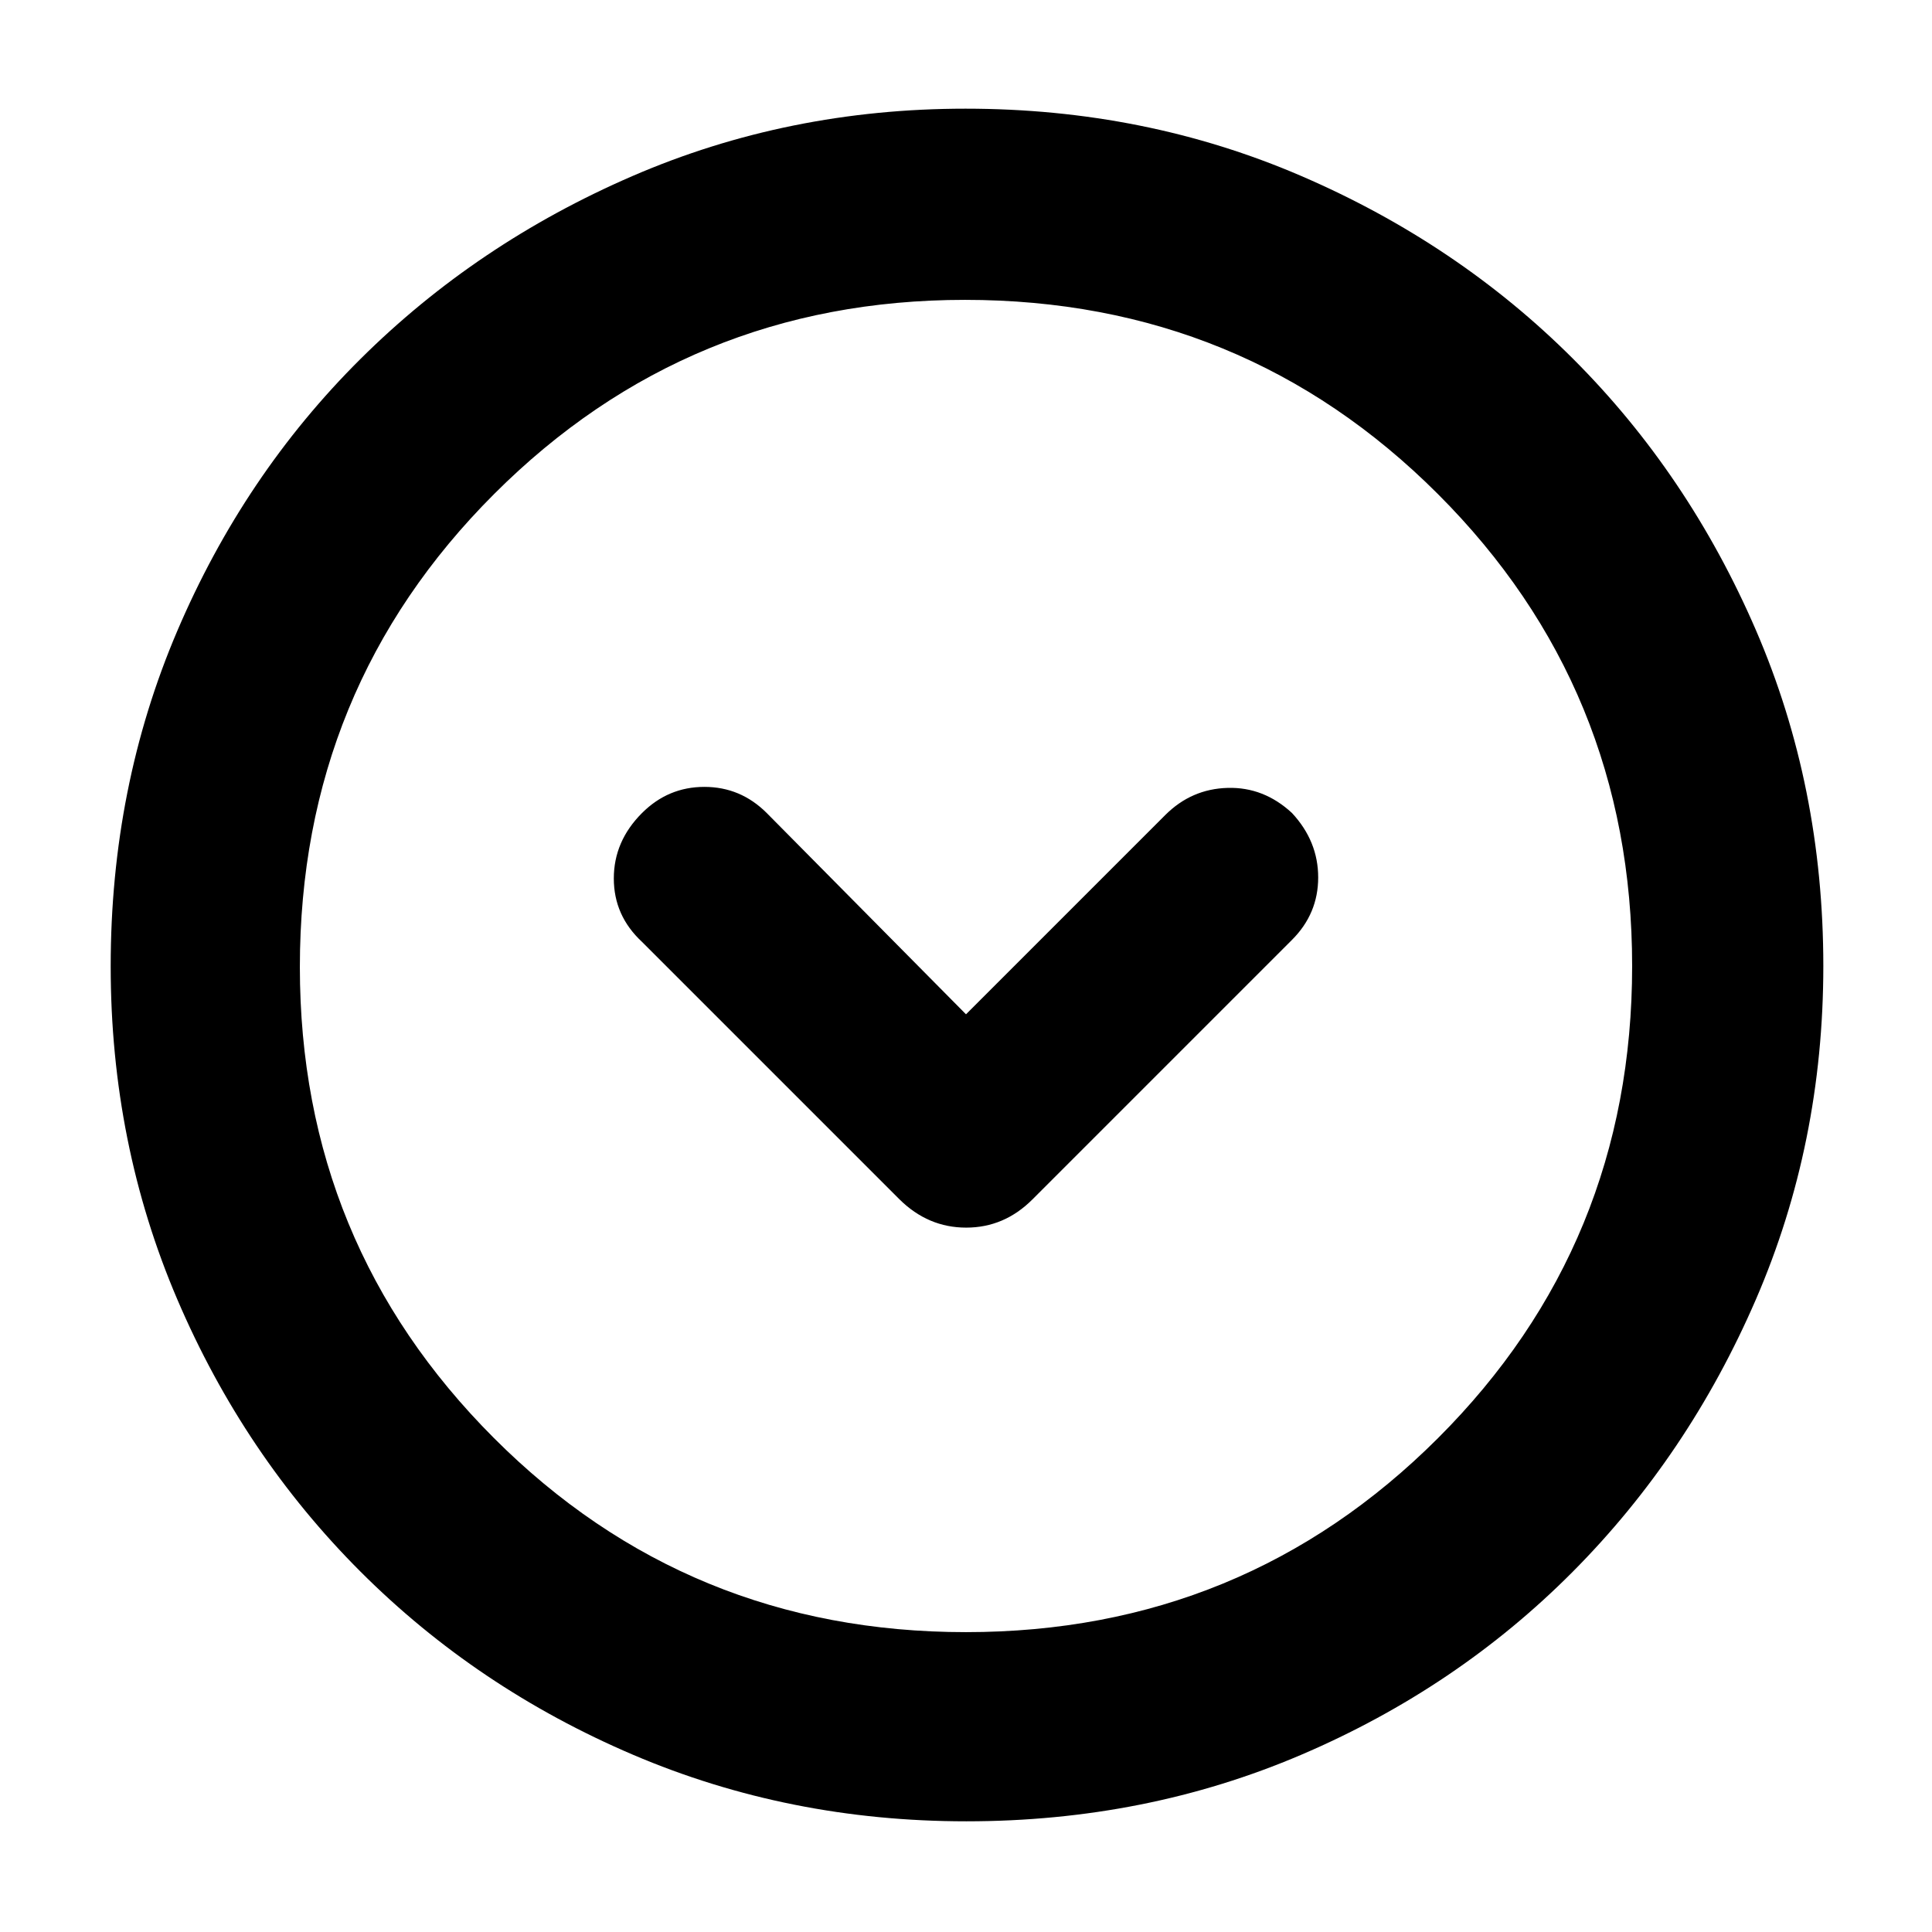 <svg xmlns="http://www.w3.org/2000/svg" width="48" height="48" viewBox="0 -960 960 960"><path d="m480-456-99-100q-13-13-31-13t-31 13q-14 14-14 32.5t14 31.5l128 128q14.182 14 33.091 14T513-364l129-129q13-13 13-31t-13-32q-14-13-32-12.5T579-555l-99 99Zm.138 401Q392-55 314.513-88.084q-77.488-33.083-135.417-91.012T88.084-314.375Q55-391.724 55-479.862 55-569 88.084-646.487q33.083-77.488 90.855-134.969 57.772-57.482 135.195-91.013Q391.557-906 479.779-906q89.221 0 166.827 33.454 77.605 33.453 135.012 90.802 57.407 57.349 90.895 134.877Q906-569.34 906-480q0 88.276-33.531 165.747-33.531 77.471-91.013 135.278-57.481 57.808-134.831 90.891Q569.276-55 480.138-55ZM480-149q138 0 234.5-96.372T811-480q0-138-96.5-234.5t-235-96.5q-137.5 0-234 96.5t-96.5 235q0 137.5 96.372 234T480-149Zm0-331Z"/></svg>